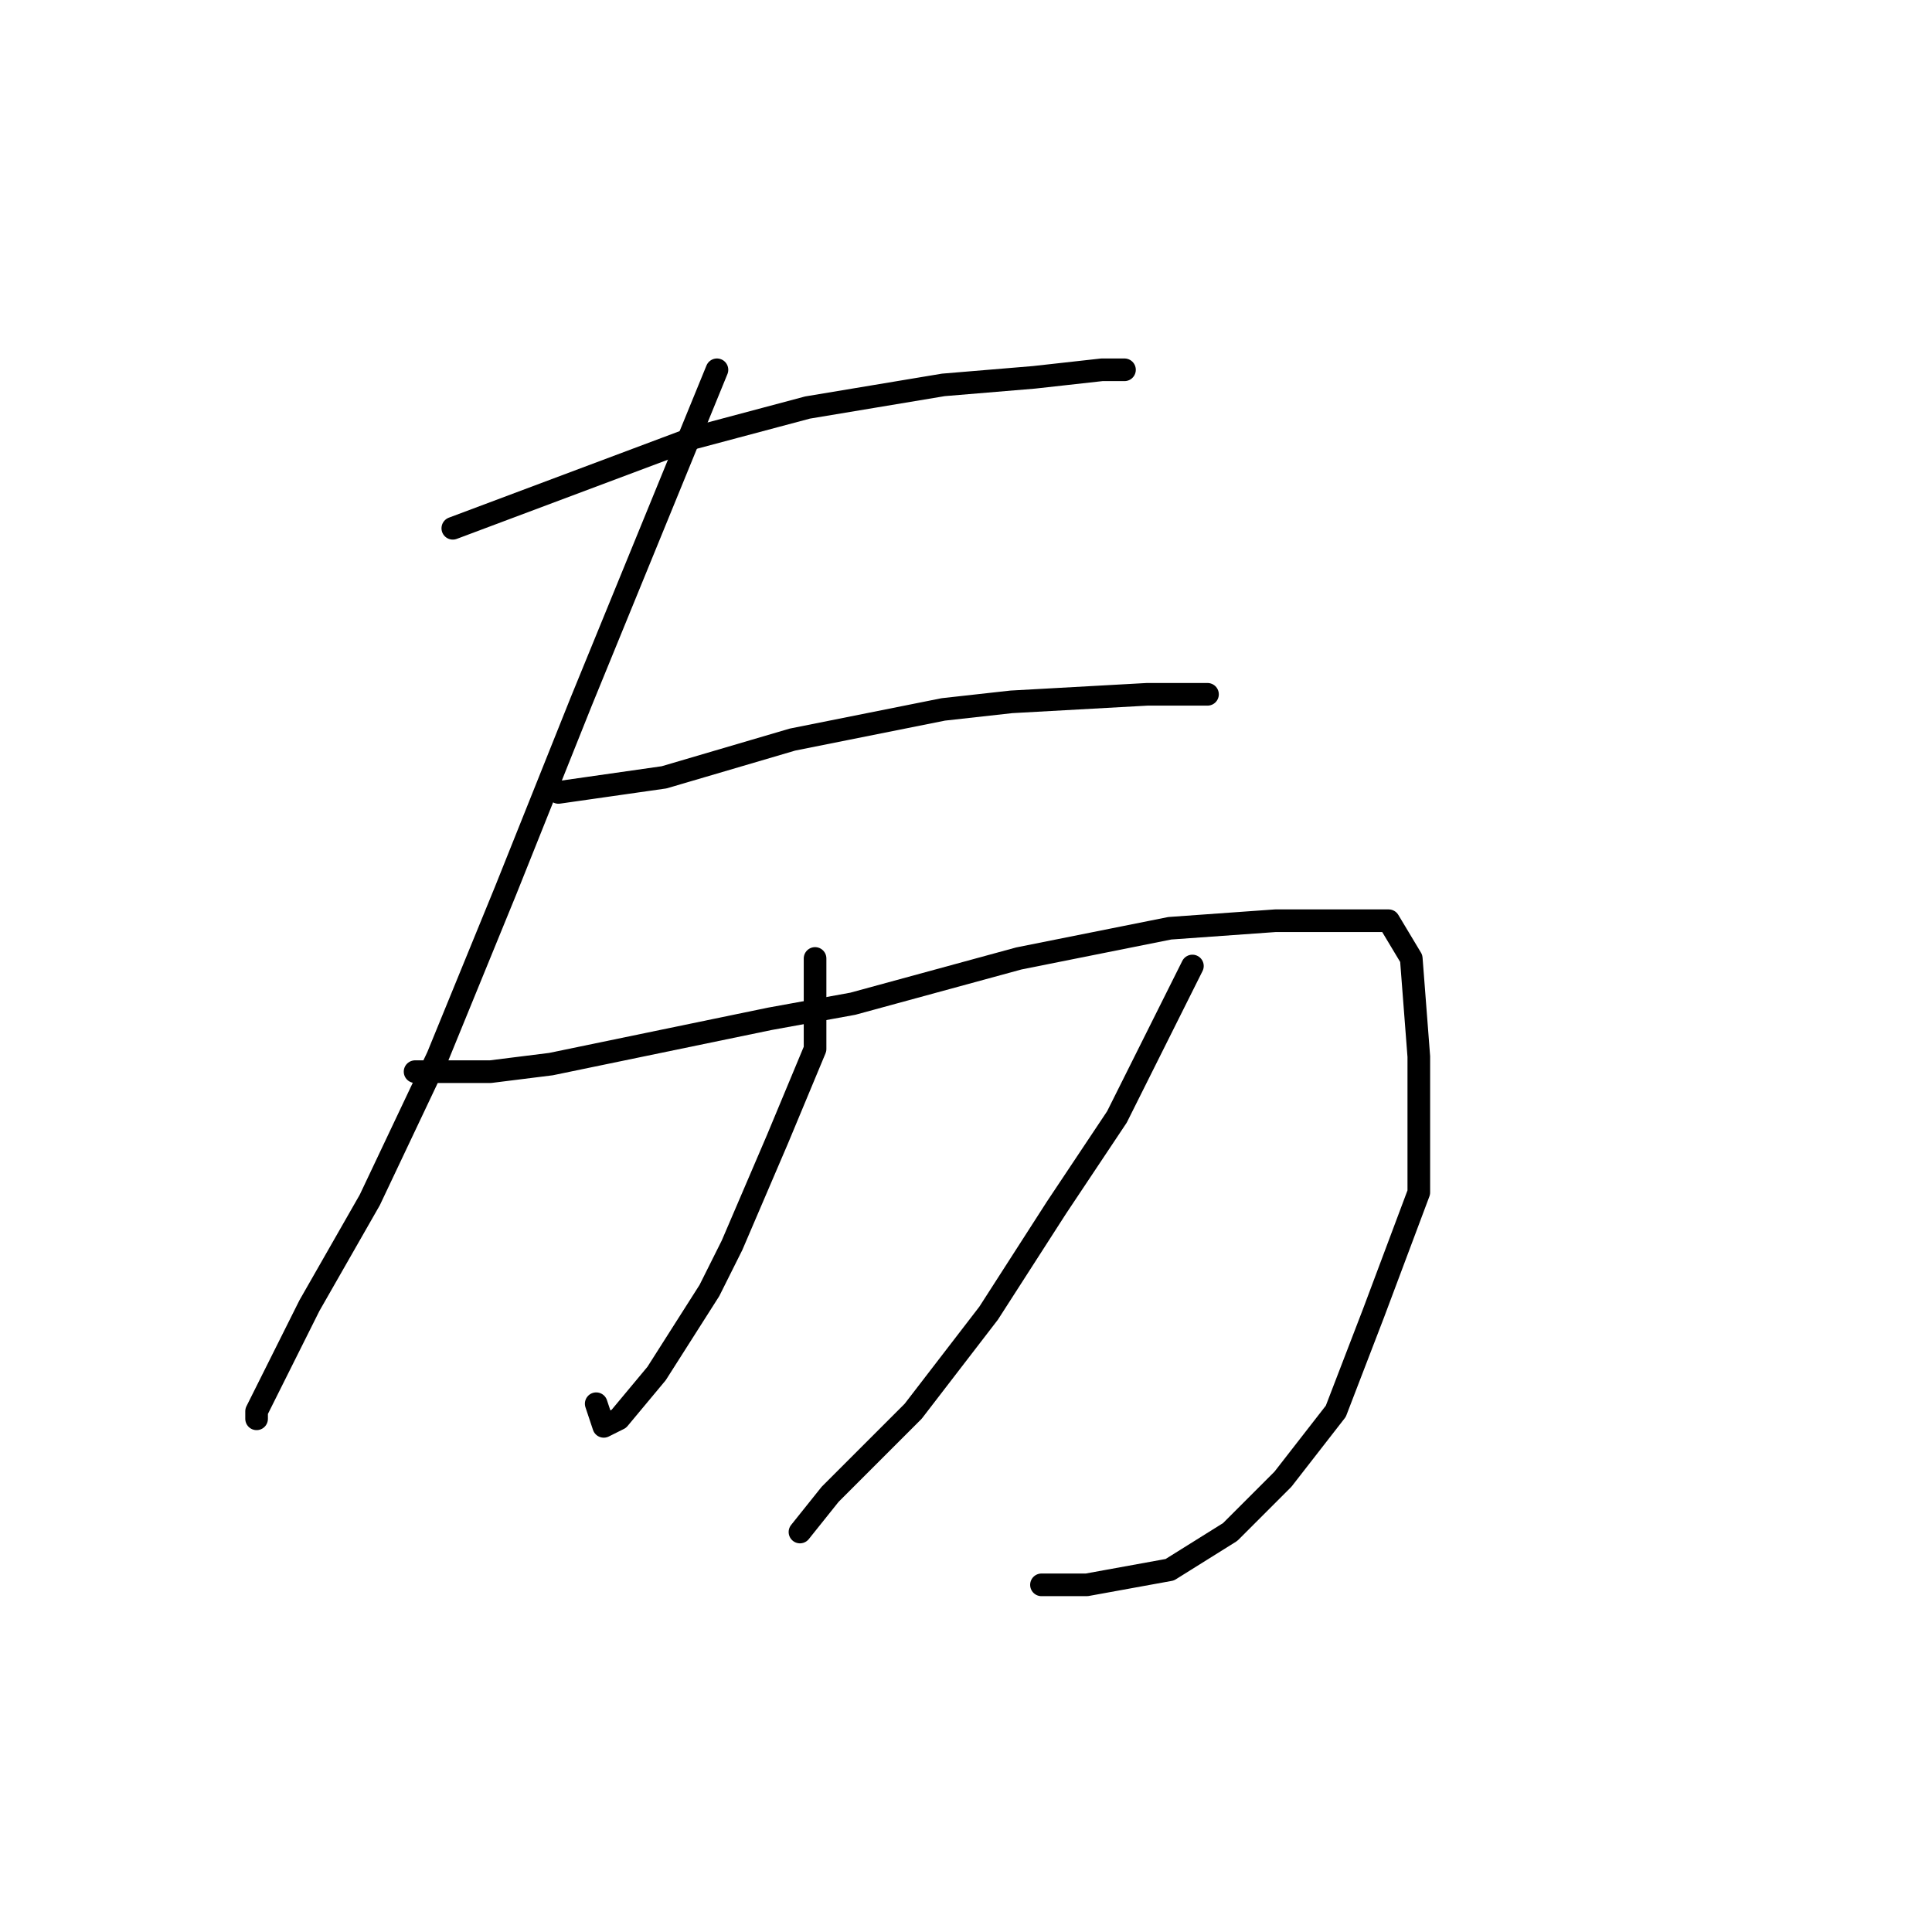 <?xml version="1.0" standalone="no"?>
    <svg width="256" height="256" xmlns="http://www.w3.org/2000/svg" version="1.1">
    <polyline stroke="black" stroke-width="3" stroke-linecap="round" fill="transparent" stroke-linejoin="round" points="60 70 76 64 92 58 107 54 125 51 137 50 146 49 149 49 149 49 " />
        <polyline stroke="black" stroke-width="3" stroke-linecap="round" fill="transparent" stroke-linejoin="round" points="95 49 86 71 77 93 67 118 58 140 49 159 41 173 36 183 34 187 34 188 34 188 " />
        <polyline stroke="black" stroke-width="3" stroke-linecap="round" fill="transparent" stroke-linejoin="round" points="74 105 81 104 88 103 105 98 125 94 134 93 152 92 159 92 160 92 160 92 " />
        <polyline stroke="black" stroke-width="3" stroke-linecap="round" fill="transparent" stroke-linejoin="round" points="55 142 60 142 65 142 73 141 102 135 113 133 135 127 155 123 169 122 179 122 184 122 187 127 188 140 188 158 182 174 177 187 170 196 163 203 155 208 144 210 138 210 138 210 " />
        <polyline stroke="black" stroke-width="3" stroke-linecap="round" fill="transparent" stroke-linejoin="round" points="108 127 108 133 108 139 103 151 97 165 94 171 87 182 82 188 80 189 79 186 79 186 " />
        <polyline stroke="black" stroke-width="3" stroke-linecap="round" fill="transparent" stroke-linejoin="round" points="158 128 153 138 148 148 140 160 131 174 121 187 110 198 106 203 106 203 " />
        </svg>